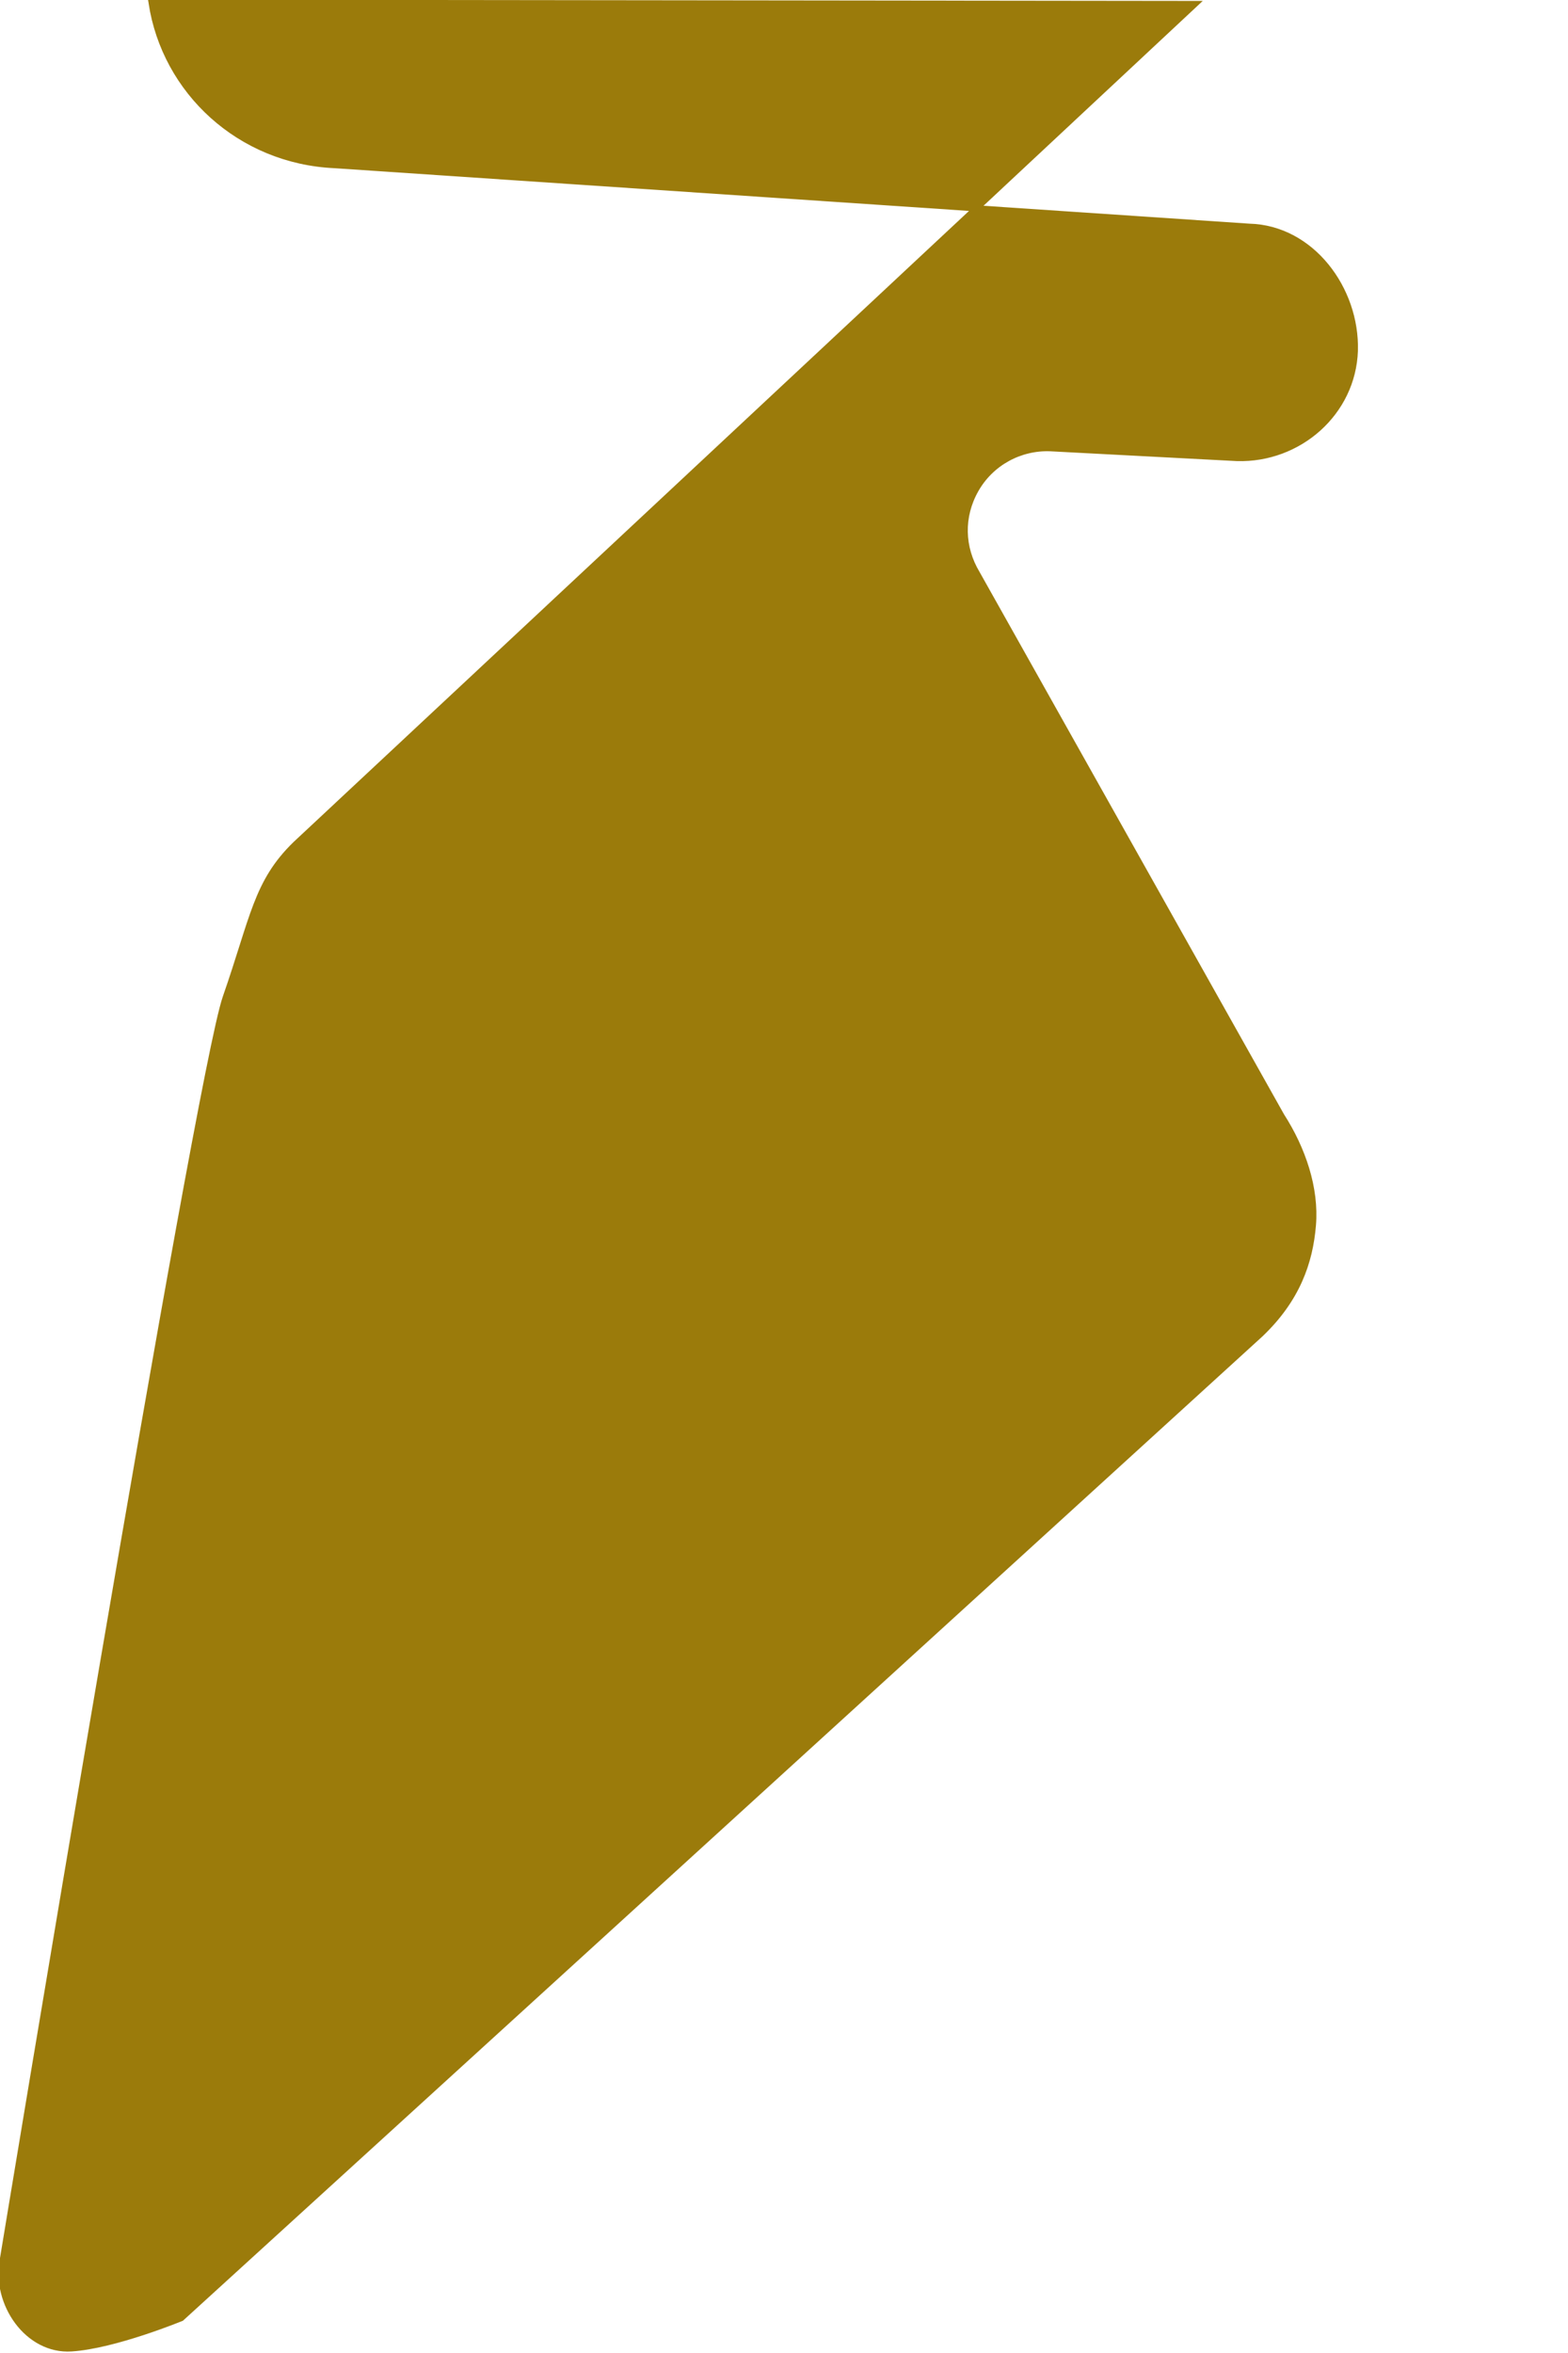 <svg xmlns="http://www.w3.org/2000/svg" viewBox="0 0 512 768">
  <path fill="#9B7B0B" d="M390.2,1.3C390.2,1.3,96.6,275.5,96.6,275.5C83.7,288,82.8,299.5,73.7,325.6C64.6,351.7,0.9,737.7,0.9,737.7C-1.7,751.9,9.1,767.4,23.3,766.5C37.4,765.6,59.2,756.6,59.2,756.6C59.2,756.6,411.5,435.5,411.5,435.5C423.5,424.1,427.7,412,428.7,399.9C429.7,387.9,425.4,375.1,418.4,364.2C418.4,364.2,319,187.2,319,187.2C313.9,178.7,313.6,168.6,318.6,159.8C323.6,151,333.1,145.9,343,146.3C343,146.3,403.9,149.5,403.9,149.5C424.1,150.1,441.7,134.7,442.4,114.5C443,94.4,428.2,74.5,407.9,74C407.9,74,109.3,53.9,109.3,53.9C78.3,52.5,53.9,29.8,49.5,0.9L390.2,1.3Z" stroke="#9B7B0B" stroke-width="2"/>
</svg>